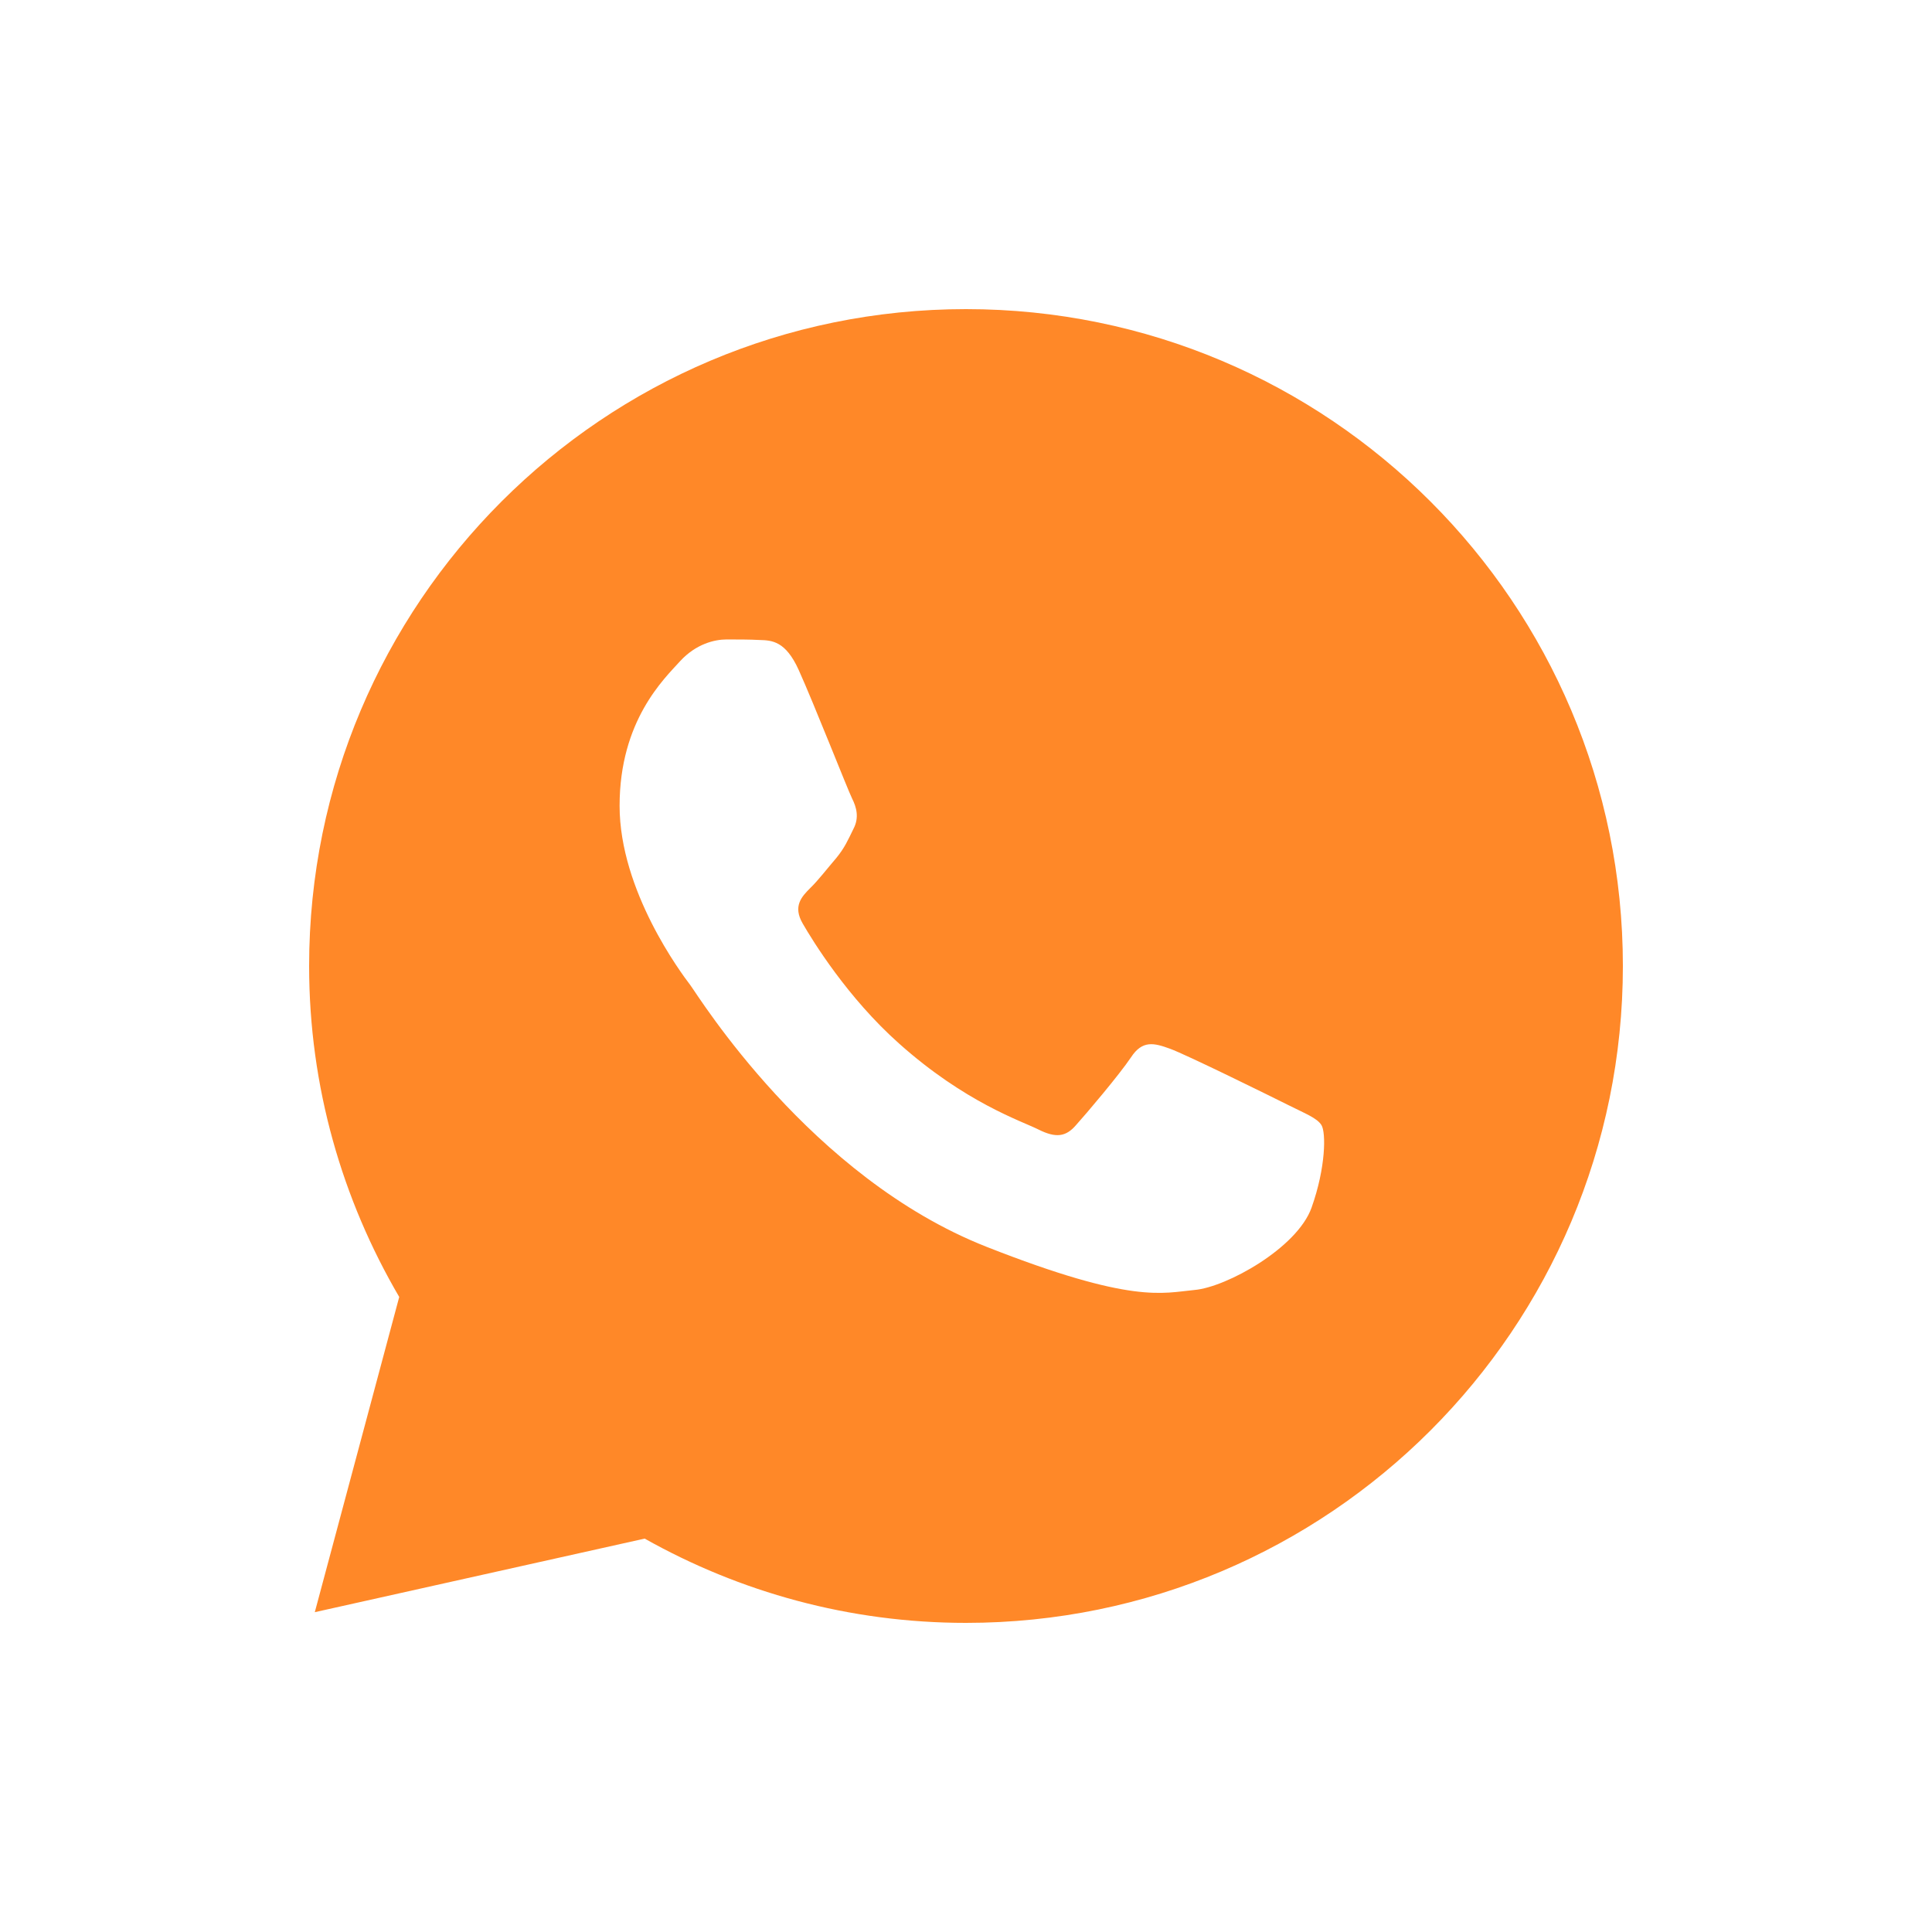 <svg fill="#ff8828" xmlns="http://www.w3.org/2000/svg"  viewBox="0 0 50 50" width="250px" height="250px"><path d="M25,8c9.389,0,17,7.611,17,17c0,9.389-7.611,17-17,17c-3.023,0-5.856-0.798-8.316-2.181l-8.537,1.904l2.185-8.158	C8.859,31.048,8,28.127,8,25C8,15.611,15.611,8,25,8z M33.943,31.254c0.373-1.048,0.373-1.946,0.257-2.135	c-0.113-0.183-0.408-0.294-0.857-0.519c-0.45-0.225-2.655-1.313-3.069-1.461c-0.408-0.148-0.71-0.225-1.004,0.225	c-0.302,0.45-1.158,1.461-1.425,1.756c-0.26,0.302-0.519,0.337-0.969,0.112c-0.45-0.225-1.896-0.696-3.61-2.227	c-1.333-1.187-2.233-2.655-2.492-3.104c-0.26-0.448-0.029-0.695,0.196-0.919c0.204-0.196,0.45-0.519,0.675-0.779	c0.217-0.267,0.294-0.45,0.442-0.752c0.155-0.294,0.077-0.562-0.035-0.786c-0.112-0.225-0.983-2.444-1.383-3.329	c-0.337-0.744-0.688-0.765-1.011-0.773c-0.261-0.014-0.563-0.014-0.857-0.014c-0.302,0-0.786,0.112-1.2,0.562	c-0.406,0.45-1.566,1.532-1.566,3.744c0,2.204,1.602,4.34,1.827,4.635c0.225,0.302,3.104,4.979,7.669,6.777	c3.785,1.49,4.558,1.194,5.386,1.117C31.737,33.312,33.57,32.301,33.943,31.254z"/></svg>